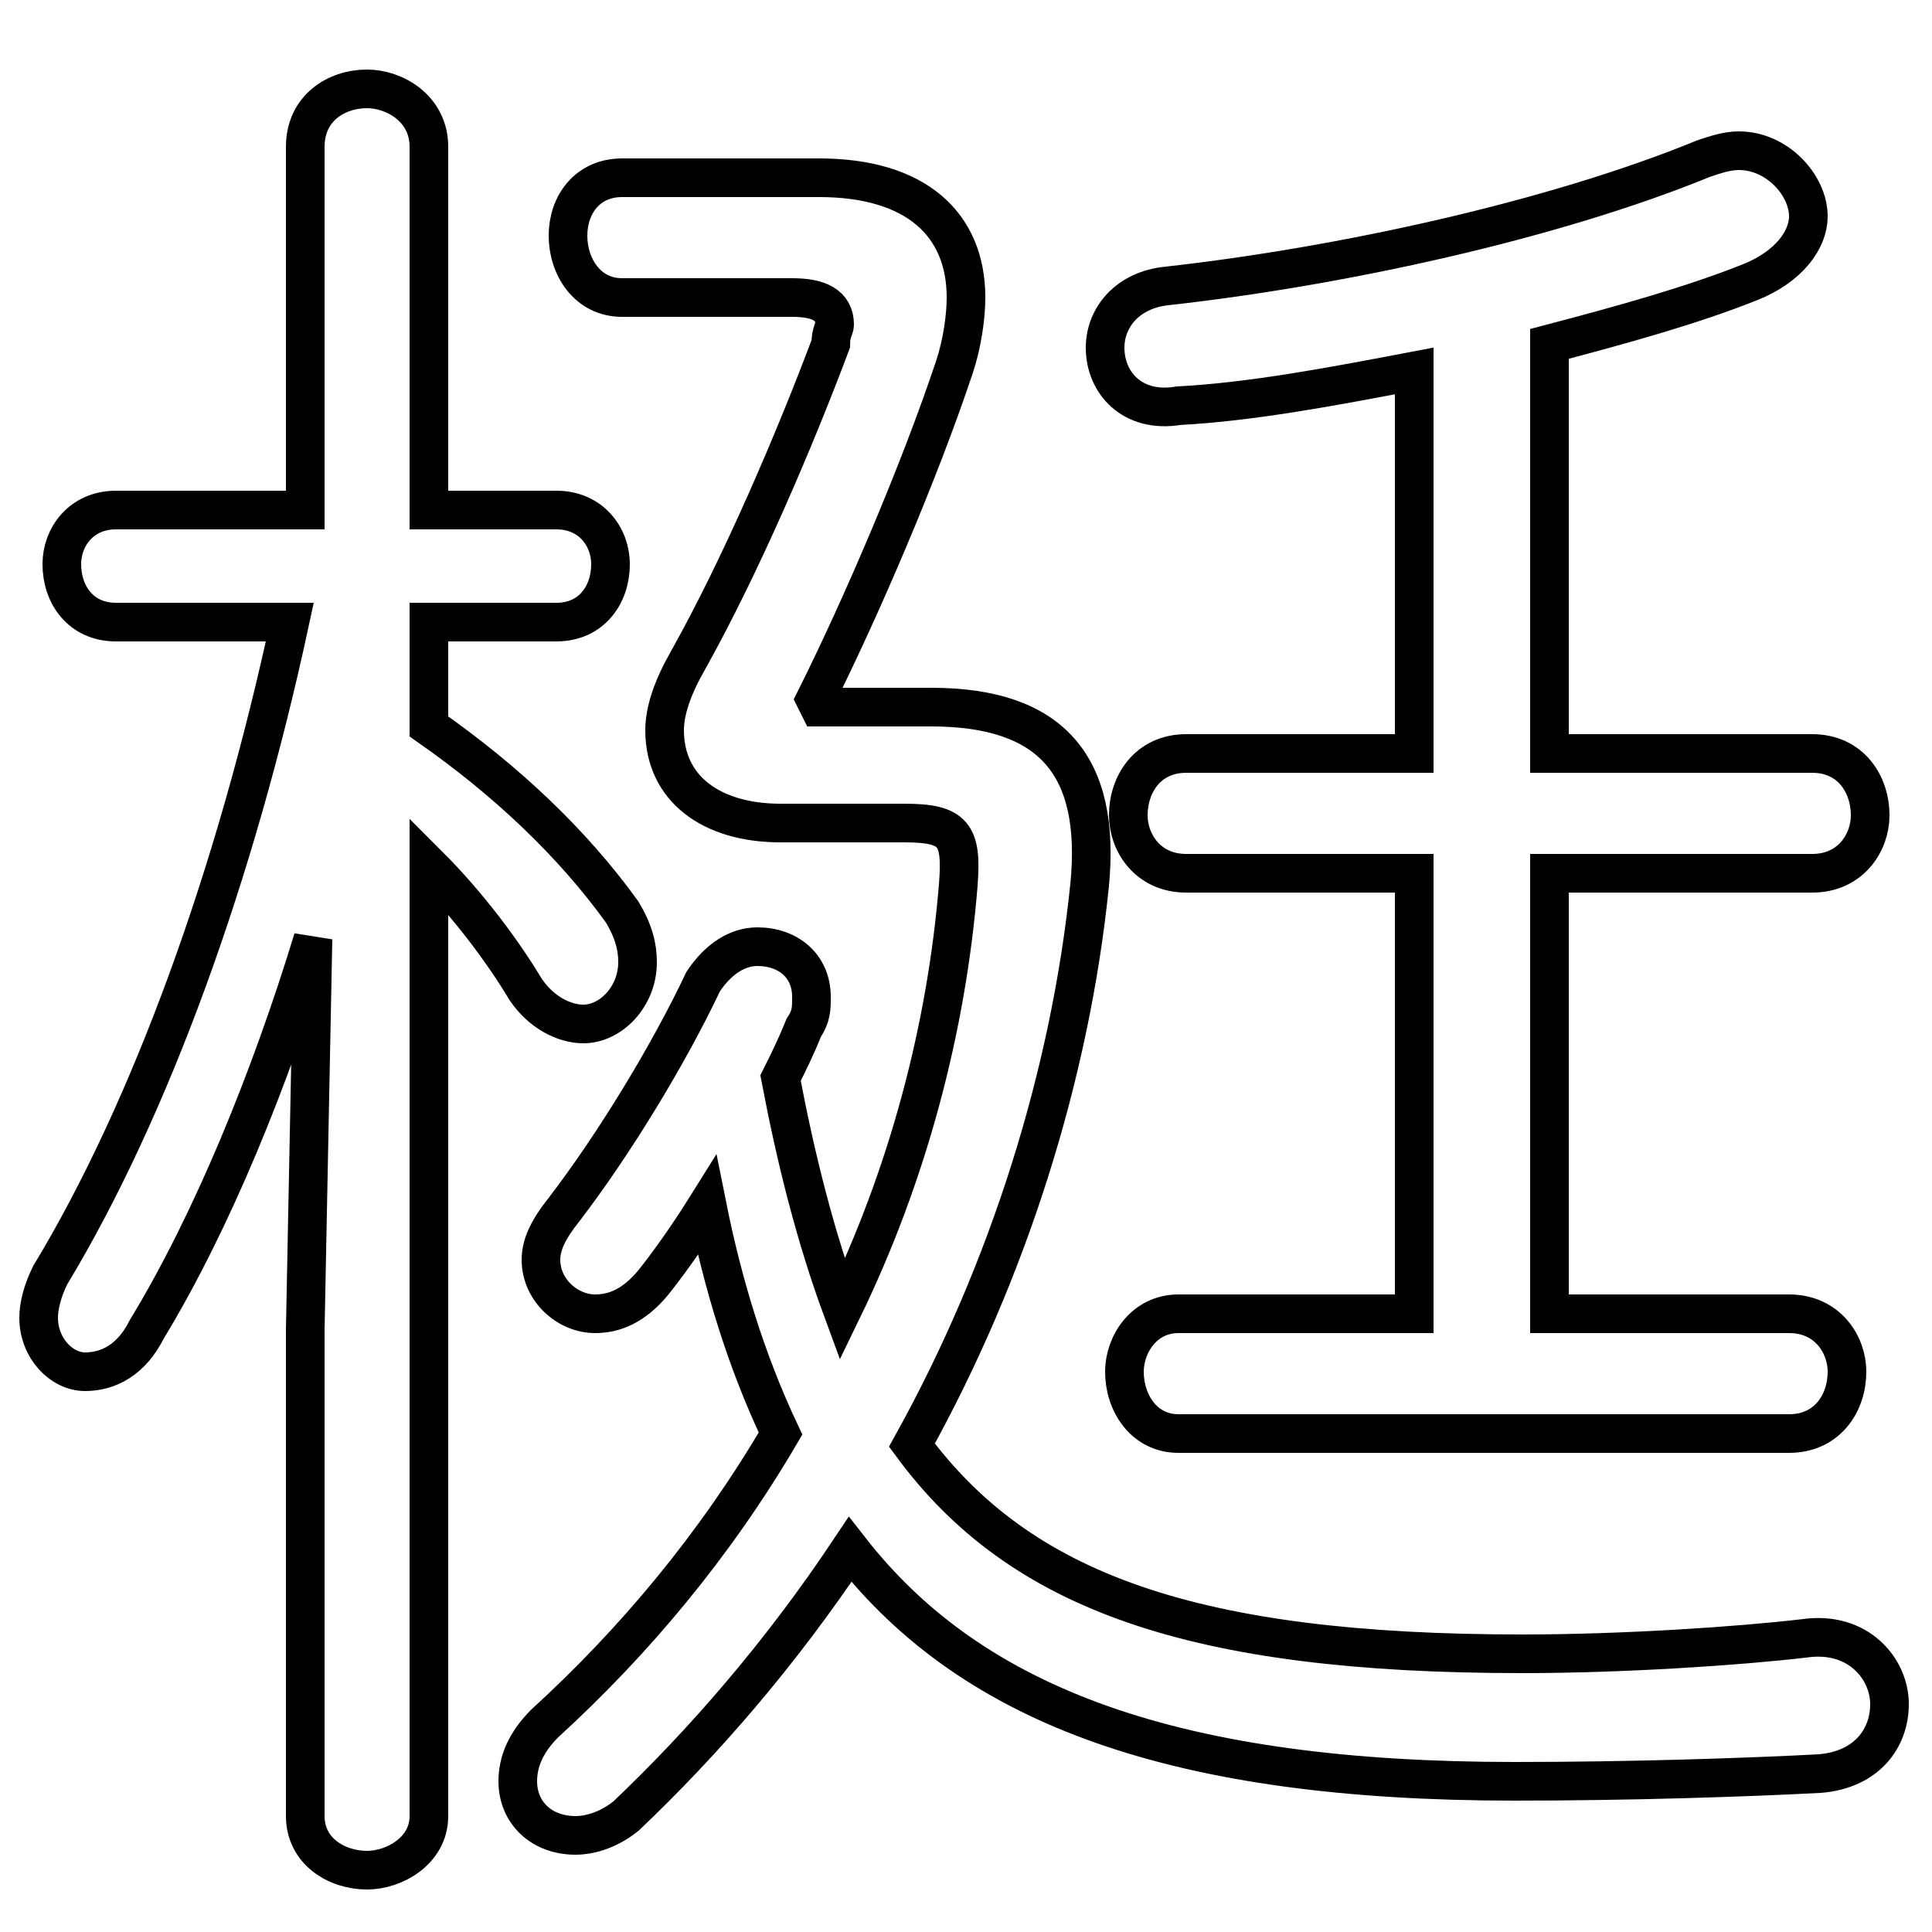 <svg xmlns="http://www.w3.org/2000/svg" viewBox="0 -44.0 50.0 50.0">
    <rect x="0" y="-44.0" width="50.0" height="50.0" fill="#808080" stroke="none"/>
    <g transform="scale(1, -1)">
        <!-- ボディの枠 -->
        <rect x="0" y="-6.0" width="50.0" height="50.0"
            stroke="white" fill="white"/>
        <!-- グリフ座標系の原点 -->
        <circle cx="0" cy="0" r="5" fill="white"/>
        <!-- グリフのアウトライン -->
        <g style="fill:none;stroke:#000000;stroke-width:1;">
<path d="M 7.5 27.9 C 6.1 21.4 3.9 15.3 1.3 11.0 C 1.1 10.6 1.0 10.2 1.0 9.9 C 1.0 9.1 1.6 8.5 2.2 8.5 C 2.8 8.5 3.4 8.8 3.8 9.6 C 5.5 12.4 7.0 16.1 8.1 19.7 L 7.9 9.6 L 7.9 -3.0 C 7.9 -3.9 8.7 -4.4 9.5 -4.4 C 10.2 -4.4 11.1 -3.9 11.1 -3.0 L 11.1 21.6 C 12.1 20.6 13.0 19.4 13.6 18.4 C 14.0 17.8 14.6 17.5 15.1 17.5 C 15.8 17.5 16.5 18.2 16.5 19.1 C 16.5 19.5 16.4 19.9 16.1 20.4 C 14.8 22.2 13.1 23.8 11.1 25.2 L 11.1 27.9 L 14.4 27.9 C 15.3 27.9 15.8 28.6 15.8 29.4 C 15.8 30.1 15.3 30.8 14.4 30.8 L 11.1 30.8 L 11.1 40.2 C 11.1 41.2 10.2 41.7 9.5 41.7 C 8.7 41.7 7.9 41.2 7.9 40.2 L 7.9 30.8 L 3.0 30.8 C 2.1 30.8 1.6 30.1 1.6 29.4 C 1.6 28.6 2.1 27.9 3.0 27.9 Z M 40.1 10.0 L 40.1 21.4 L 46.9 21.4 C 47.9 21.4 48.4 22.2 48.4 22.9 C 48.4 23.7 47.9 24.5 46.9 24.5 L 40.1 24.5 L 40.1 35.1 C 42.0 35.6 43.8 36.1 45.3 36.7 C 46.3 37.1 46.8 37.8 46.8 38.4 C 46.8 39.2 46.0 40.1 45.0 40.1 C 44.7 40.1 44.4 40.0 44.1 39.9 C 40.2 38.3 34.7 37.1 30.2 36.6 C 29.2 36.5 28.6 35.8 28.6 35.0 C 28.6 34.1 29.3 33.3 30.5 33.5 C 32.4 33.6 34.5 34.0 36.6 34.4 L 36.6 24.5 L 30.7 24.5 C 29.7 24.5 29.2 23.7 29.2 22.9 C 29.2 22.2 29.7 21.4 30.7 21.4 L 36.6 21.4 L 36.6 10.0 L 30.5 10.0 C 29.6 10.0 29.1 9.2 29.1 8.5 C 29.1 7.7 29.6 6.9 30.5 6.9 L 46.3 6.9 C 47.3 6.9 47.8 7.7 47.8 8.5 C 47.8 9.2 47.3 10.0 46.3 10.0 Z M 21.2 25.7 L 21.1 25.9 C 22.3 28.3 23.8 31.8 24.7 34.5 C 24.9 35.1 25.0 35.8 25.0 36.3 C 25.0 38.2 23.7 39.4 21.2 39.4 L 16.1 39.4 C 15.2 39.4 14.7 38.7 14.7 37.9 C 14.7 37.1 15.2 36.3 16.1 36.3 L 20.5 36.3 C 21.2 36.3 21.6 36.1 21.6 35.6 C 21.6 35.5 21.5 35.4 21.5 35.1 C 20.6 32.7 19.2 29.4 17.8 26.9 C 17.4 26.2 17.2 25.6 17.2 25.1 C 17.2 23.6 18.4 22.7 20.2 22.7 L 23.4 22.7 C 24.7 22.7 24.9 22.4 24.8 21.1 C 24.5 17.4 23.5 13.6 21.8 10.1 C 21.1 12.0 20.6 14.0 20.2 16.1 C 20.4 16.5 20.6 16.9 20.8 17.4 C 21.0 17.7 21.0 17.9 21.0 18.2 C 21.0 19.0 20.4 19.5 19.6 19.5 C 19.1 19.5 18.6 19.2 18.2 18.6 C 17.3 16.7 15.9 14.4 14.6 12.7 C 14.2 12.2 14.0 11.8 14.0 11.4 C 14.0 10.6 14.7 10.0 15.4 10.0 C 15.9 10.0 16.4 10.2 16.9 10.8 C 17.3 11.3 17.8 12.0 18.3 12.8 C 18.7 10.8 19.3 8.8 20.2 6.9 C 18.5 4.0 16.4 1.5 14.1 -0.6 C 13.6 -1.1 13.4 -1.6 13.4 -2.1 C 13.4 -2.9 14.0 -3.5 14.9 -3.5 C 15.2 -3.5 15.7 -3.4 16.2 -3.0 C 18.2 -1.1 20.2 1.2 22.0 3.9 C 25.2 -0.2 30.5 -2.1 39.2 -2.1 C 42.2 -2.1 45.2 -2.0 47.1 -1.9 C 48.3 -1.8 48.9 -1.0 48.9 -0.1 C 48.9 0.8 48.1 1.8 46.7 1.6 C 45.0 1.4 42.0 1.2 39.4 1.2 C 30.9 1.2 26.4 2.8 23.6 6.6 C 26.1 11.1 27.7 16.2 28.2 21.1 C 28.5 24.2 27.2 25.7 24.1 25.7 Z"/>
</g>
</g>
</svg>